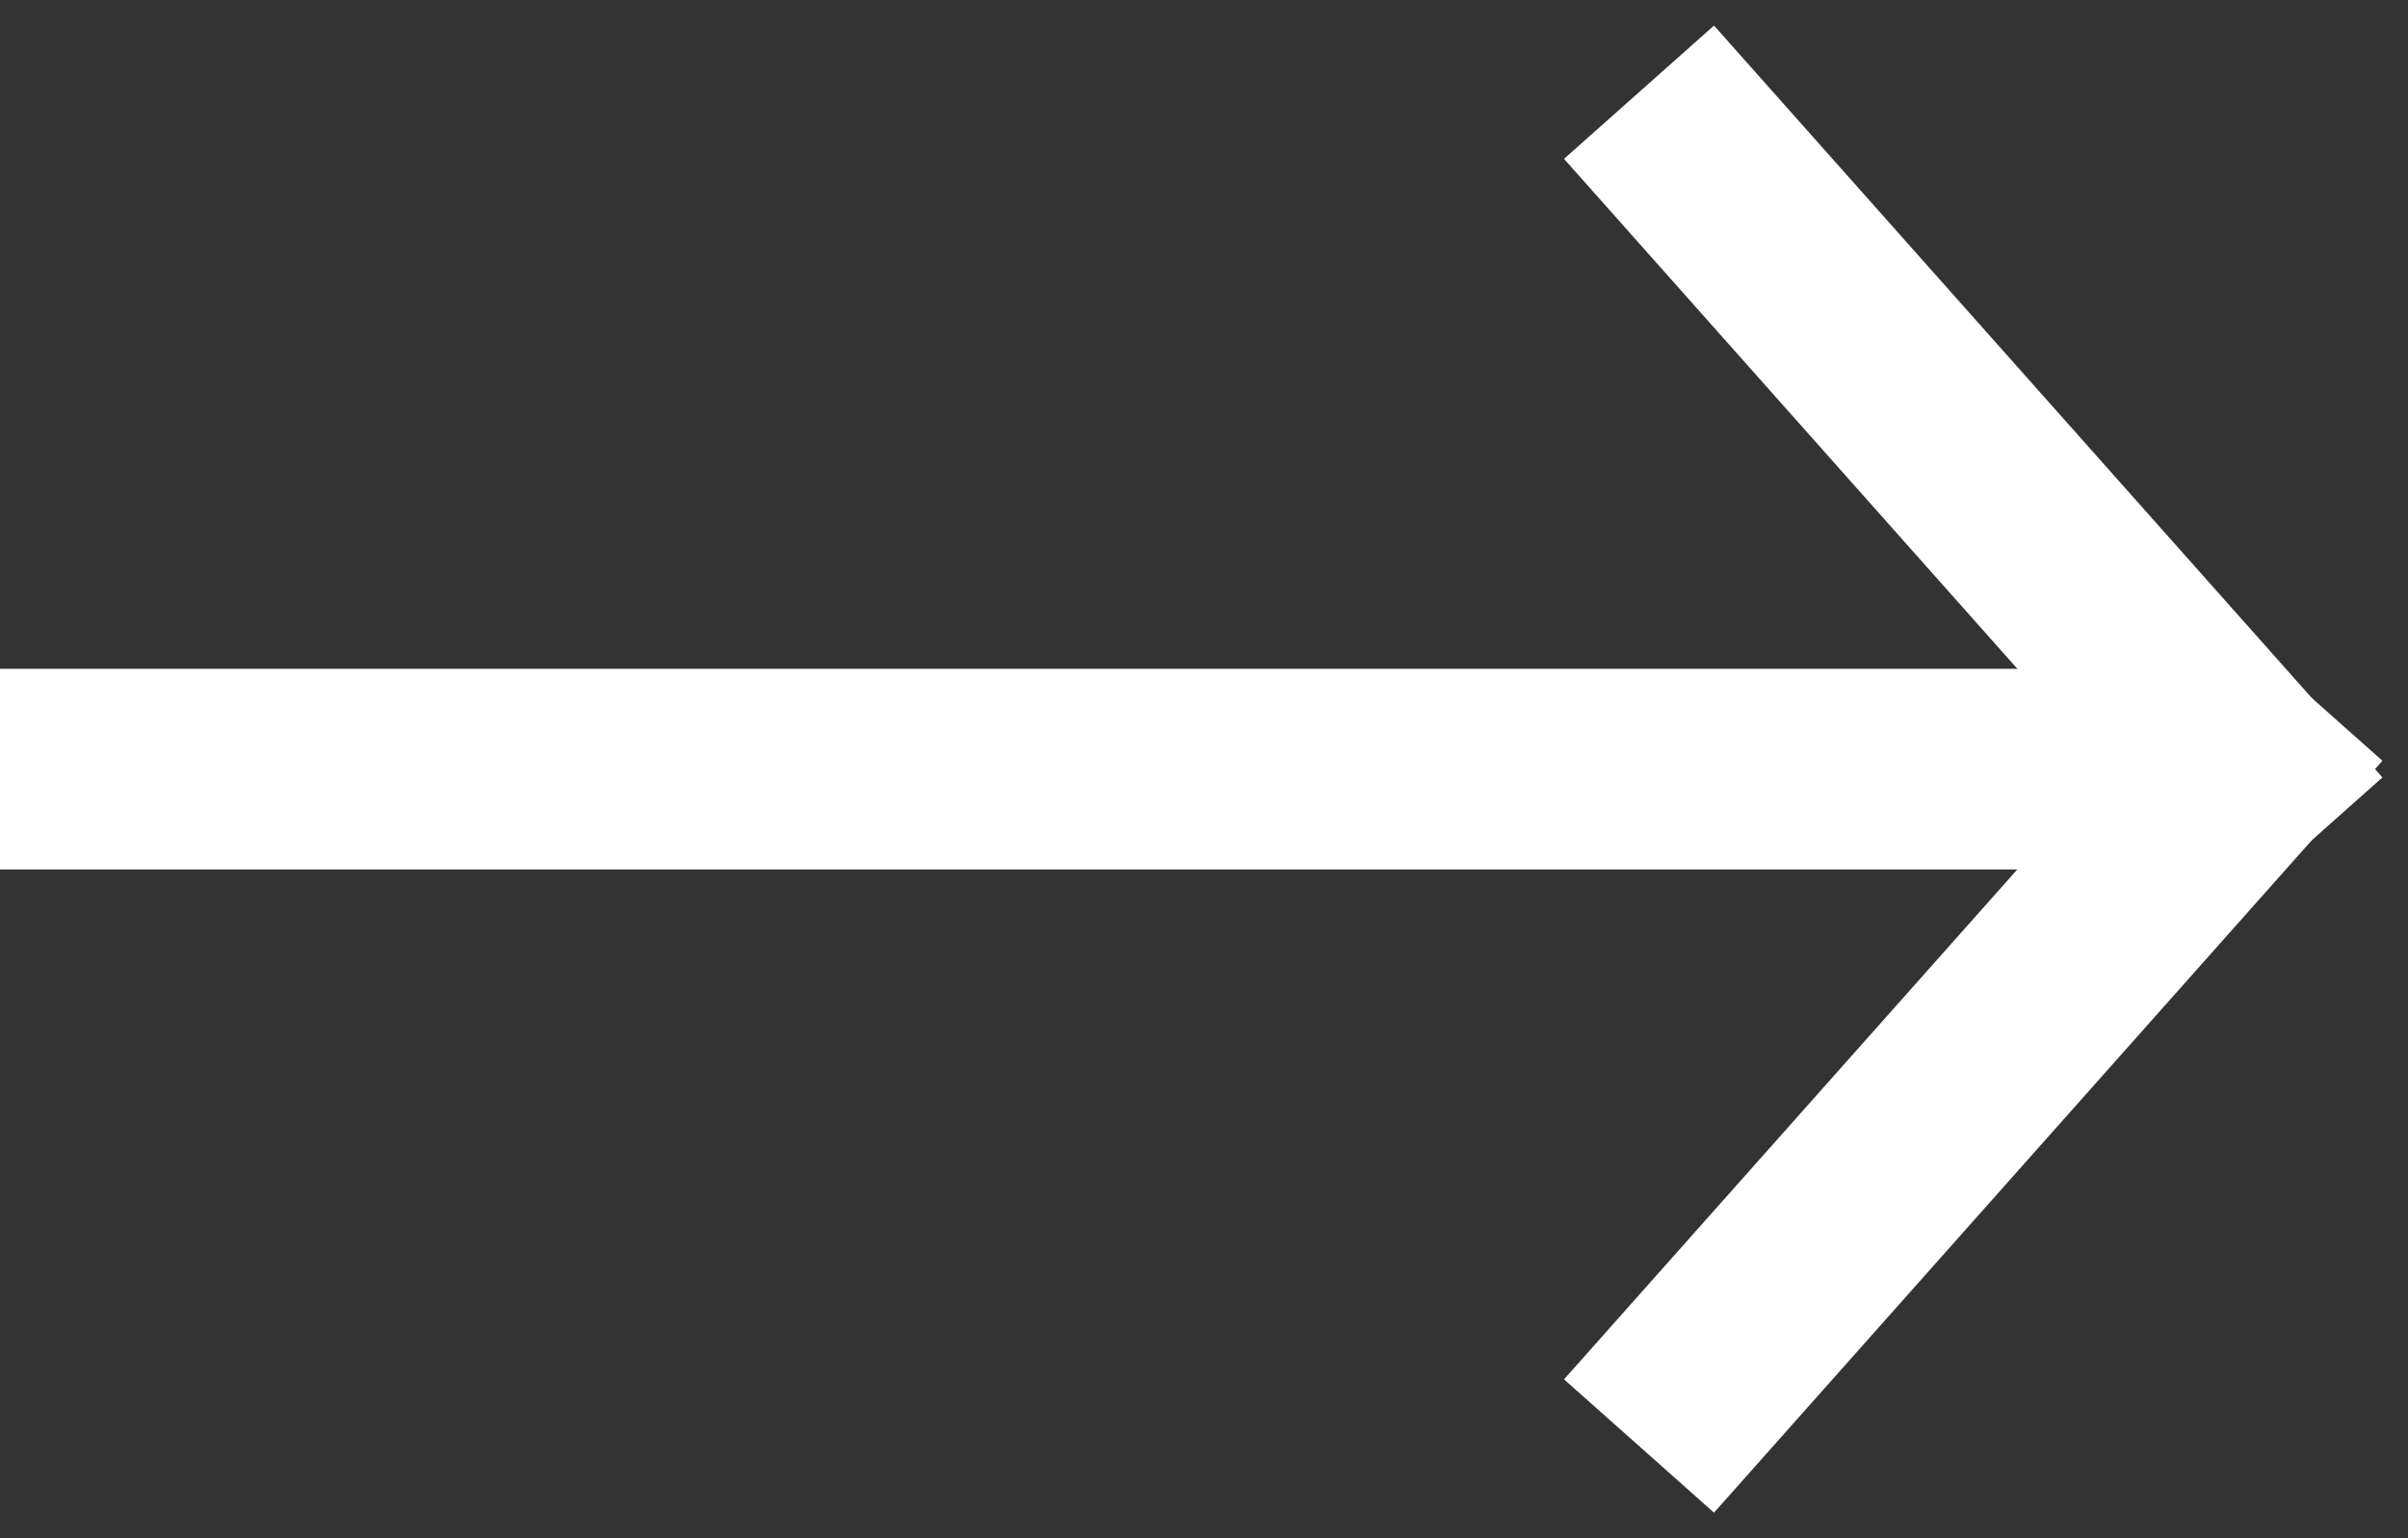 <?xml version="1.0" encoding="UTF-8"?>
<svg width="36px" height="23px" viewBox="0 0 36 23" version="1.1" xmlns="http://www.w3.org/2000/svg" xmlns:xlink="http://www.w3.org/1999/xlink">
    <rect x="0" y="0" width="36" height="23" fill="#333333" stroke="none"/>
    <!-- Generator: sketchtool 51.3 (57544) - http://www.bohemiancoding.com/sketch -->
    <title>B13BCE43-00D8-4871-8337-5E3C1805A6D9</title>
    <desc>Created with sketchtool.</desc>
    <defs></defs>
    <g id="1200" stroke="none" stroke-width="1" fill="none" fill-rule="evenodd" stroke-linecap="square">
        <g id="about_us" transform="translate(-639, -2389)" stroke="#FFFFFF" stroke-width="3">
            <g id="Group-4" transform="translate(46, 2391)">
                <g id="arrow" transform="translate(610.5, 9.5) rotate(-90) translate(-610.5, -9.5) translate(601, -7)">
                    <path d="M9.5,0.5 L9.5,31.5" id="Line"></path>
                    <path d="M18.5,24.5 L9.5,32.5" id="Line-2"></path>
                    <path d="M9.5,24.5 L0.5,32.5" id="Line-2" transform="translate(5, 28.5) scale(-1, 1) translate(-5, -28.5) "></path>
                </g>
            </g>
        </g>
    </g>
</svg>
